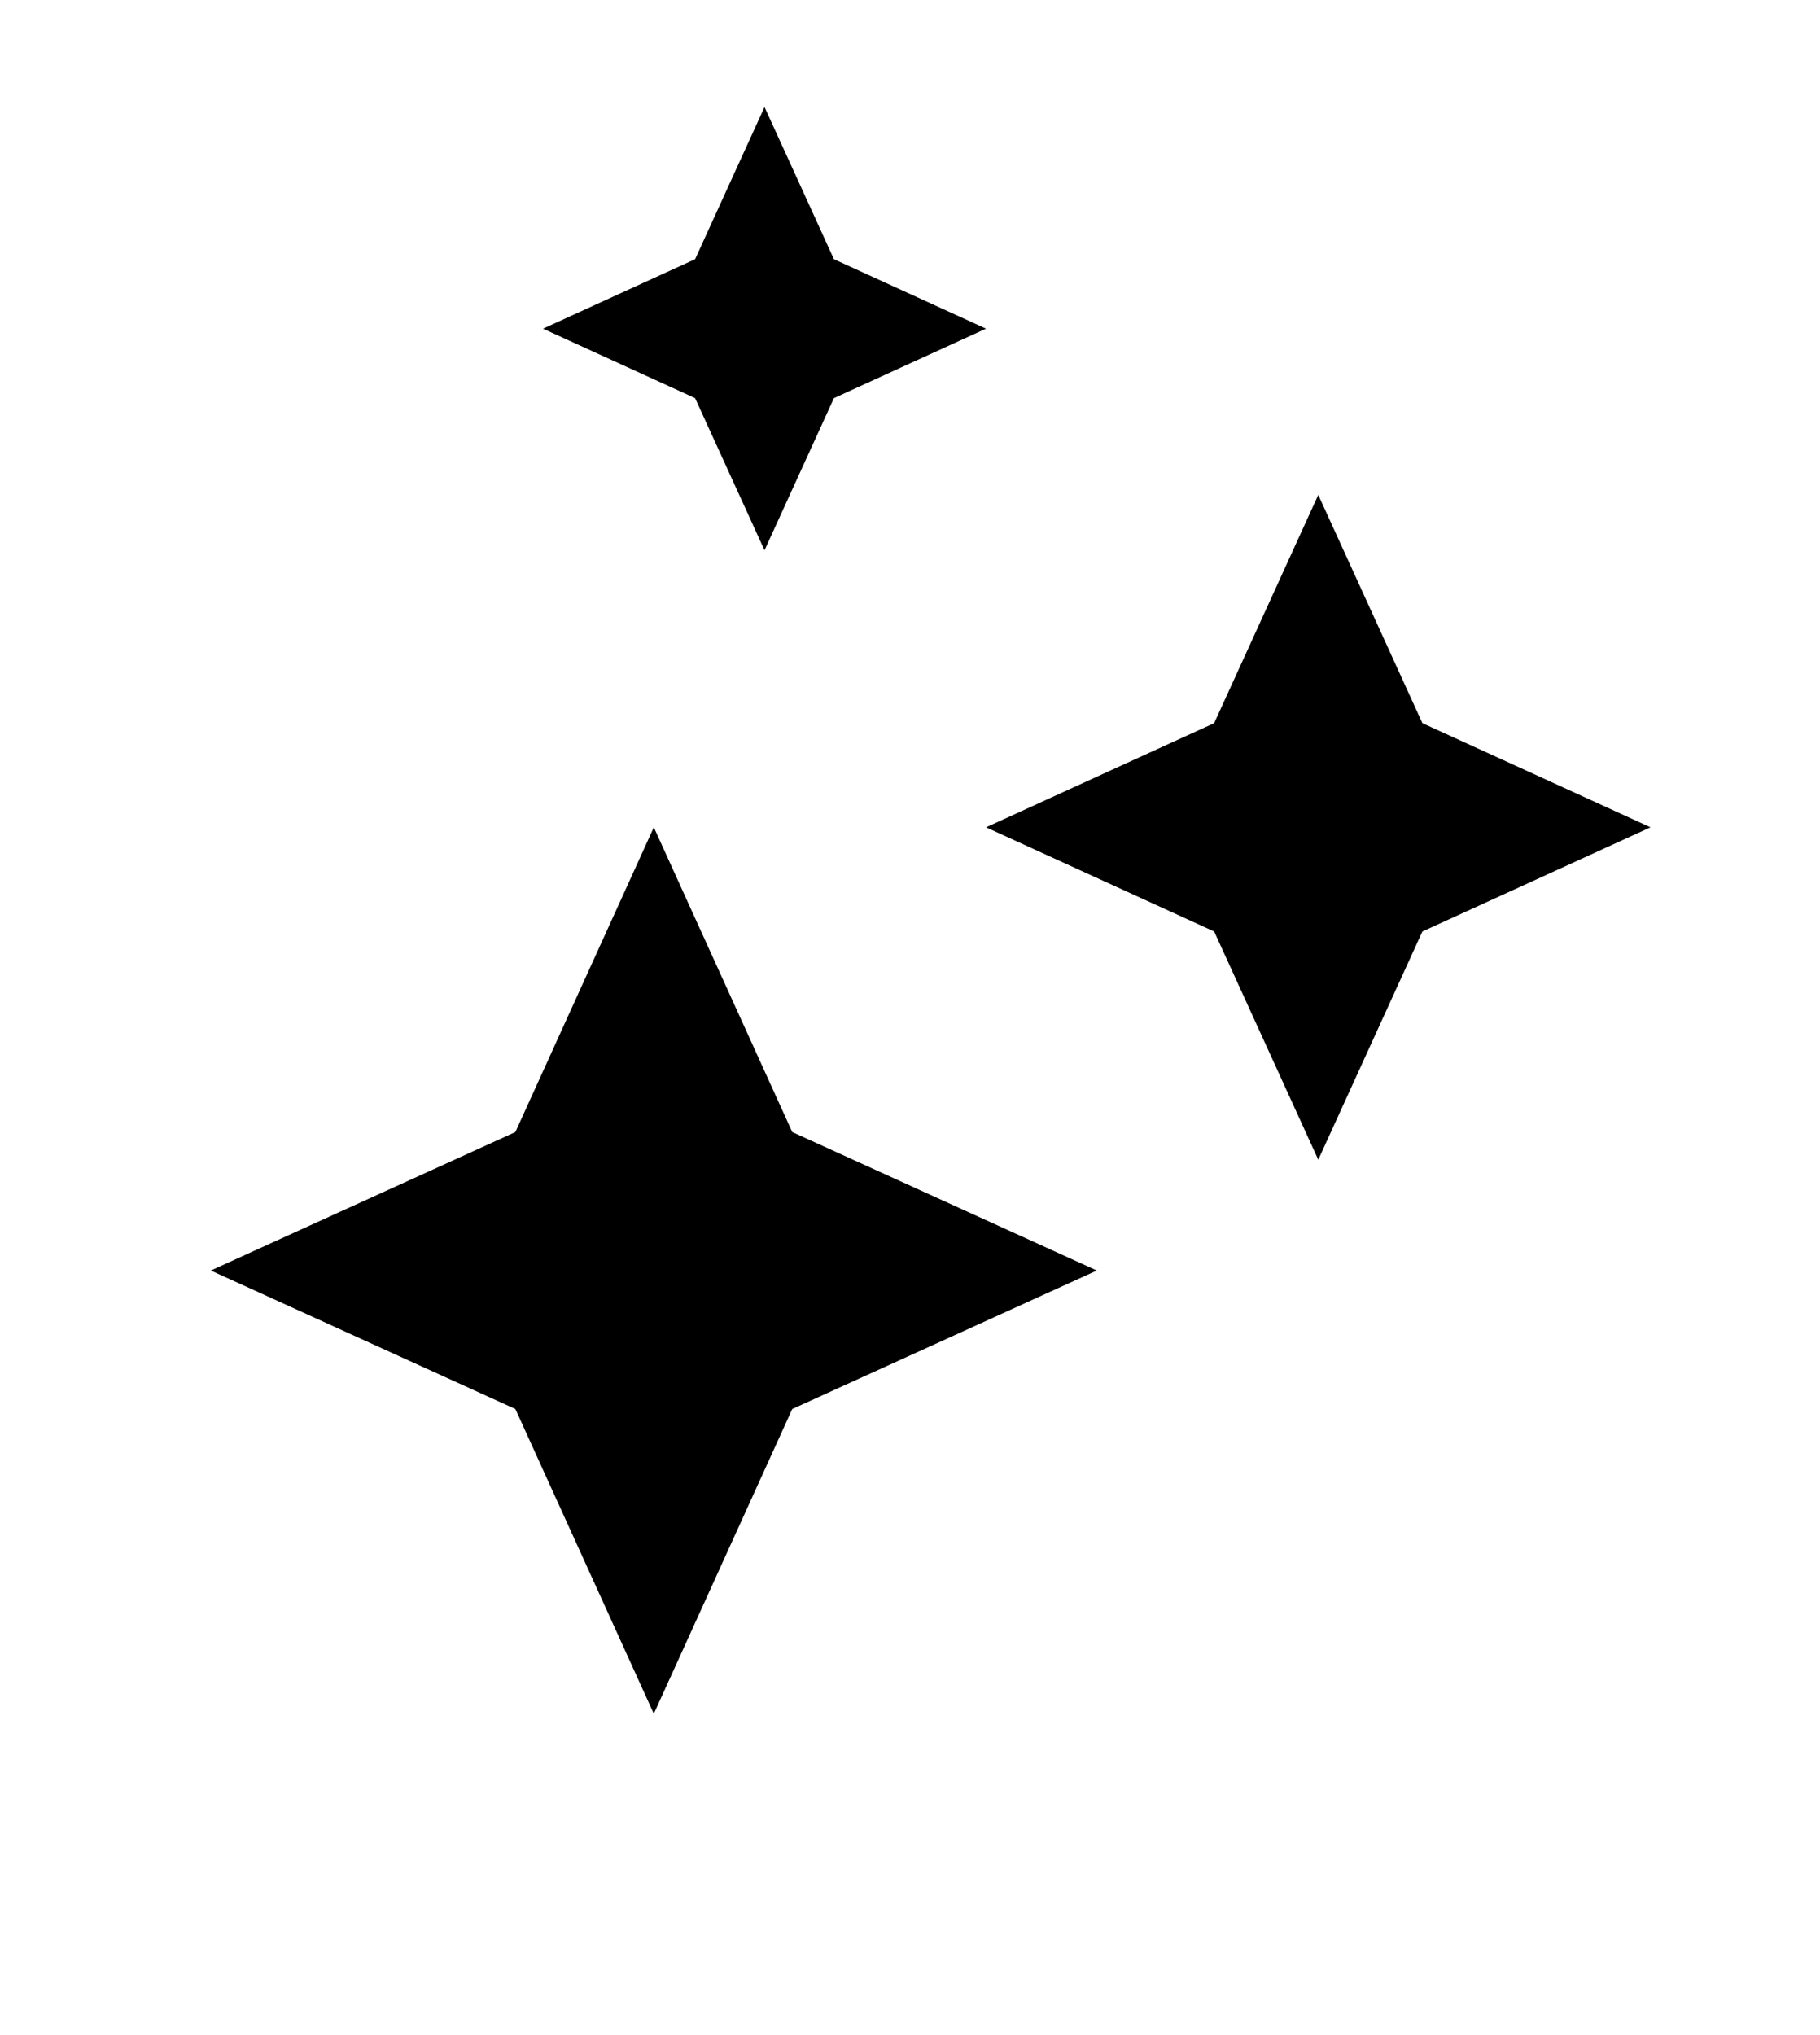 <svg height="38" viewBox="0 0 34 38" width="34" xmlns="http://www.w3.org/2000/svg" xmlns:xlink="http://www.w3.org/1999/xlink"><defs><path id="a" d="m11.8 24.31-2.586 5.69-2.586-5.69-5.69-2.586 5.69-2.586 2.586-5.69 2.586 5.69 5.69 2.586zm11.772-8.917-1.945 4.262-1.945-4.262-4.262-1.945 4.262-1.945 1.945-4.262 1.945 4.262 4.262 1.945zm-10.993-9.959-1.297 2.841-1.297-2.841-2.841-1.297 2.841-1.297 1.297-2.841 1.297 2.841 2.841 1.297z"/><mask id="b" fill="#fff"><use fill="none" xlink:href="#a"/></mask></defs><g fill="none" fill-rule="evenodd" transform="translate(3 2)"><use fill="#000" xlink:href="#a"/><g fill="#639" mask="url(#b)"><path d="m0 0h30v30h-30z"/></g></g></svg>